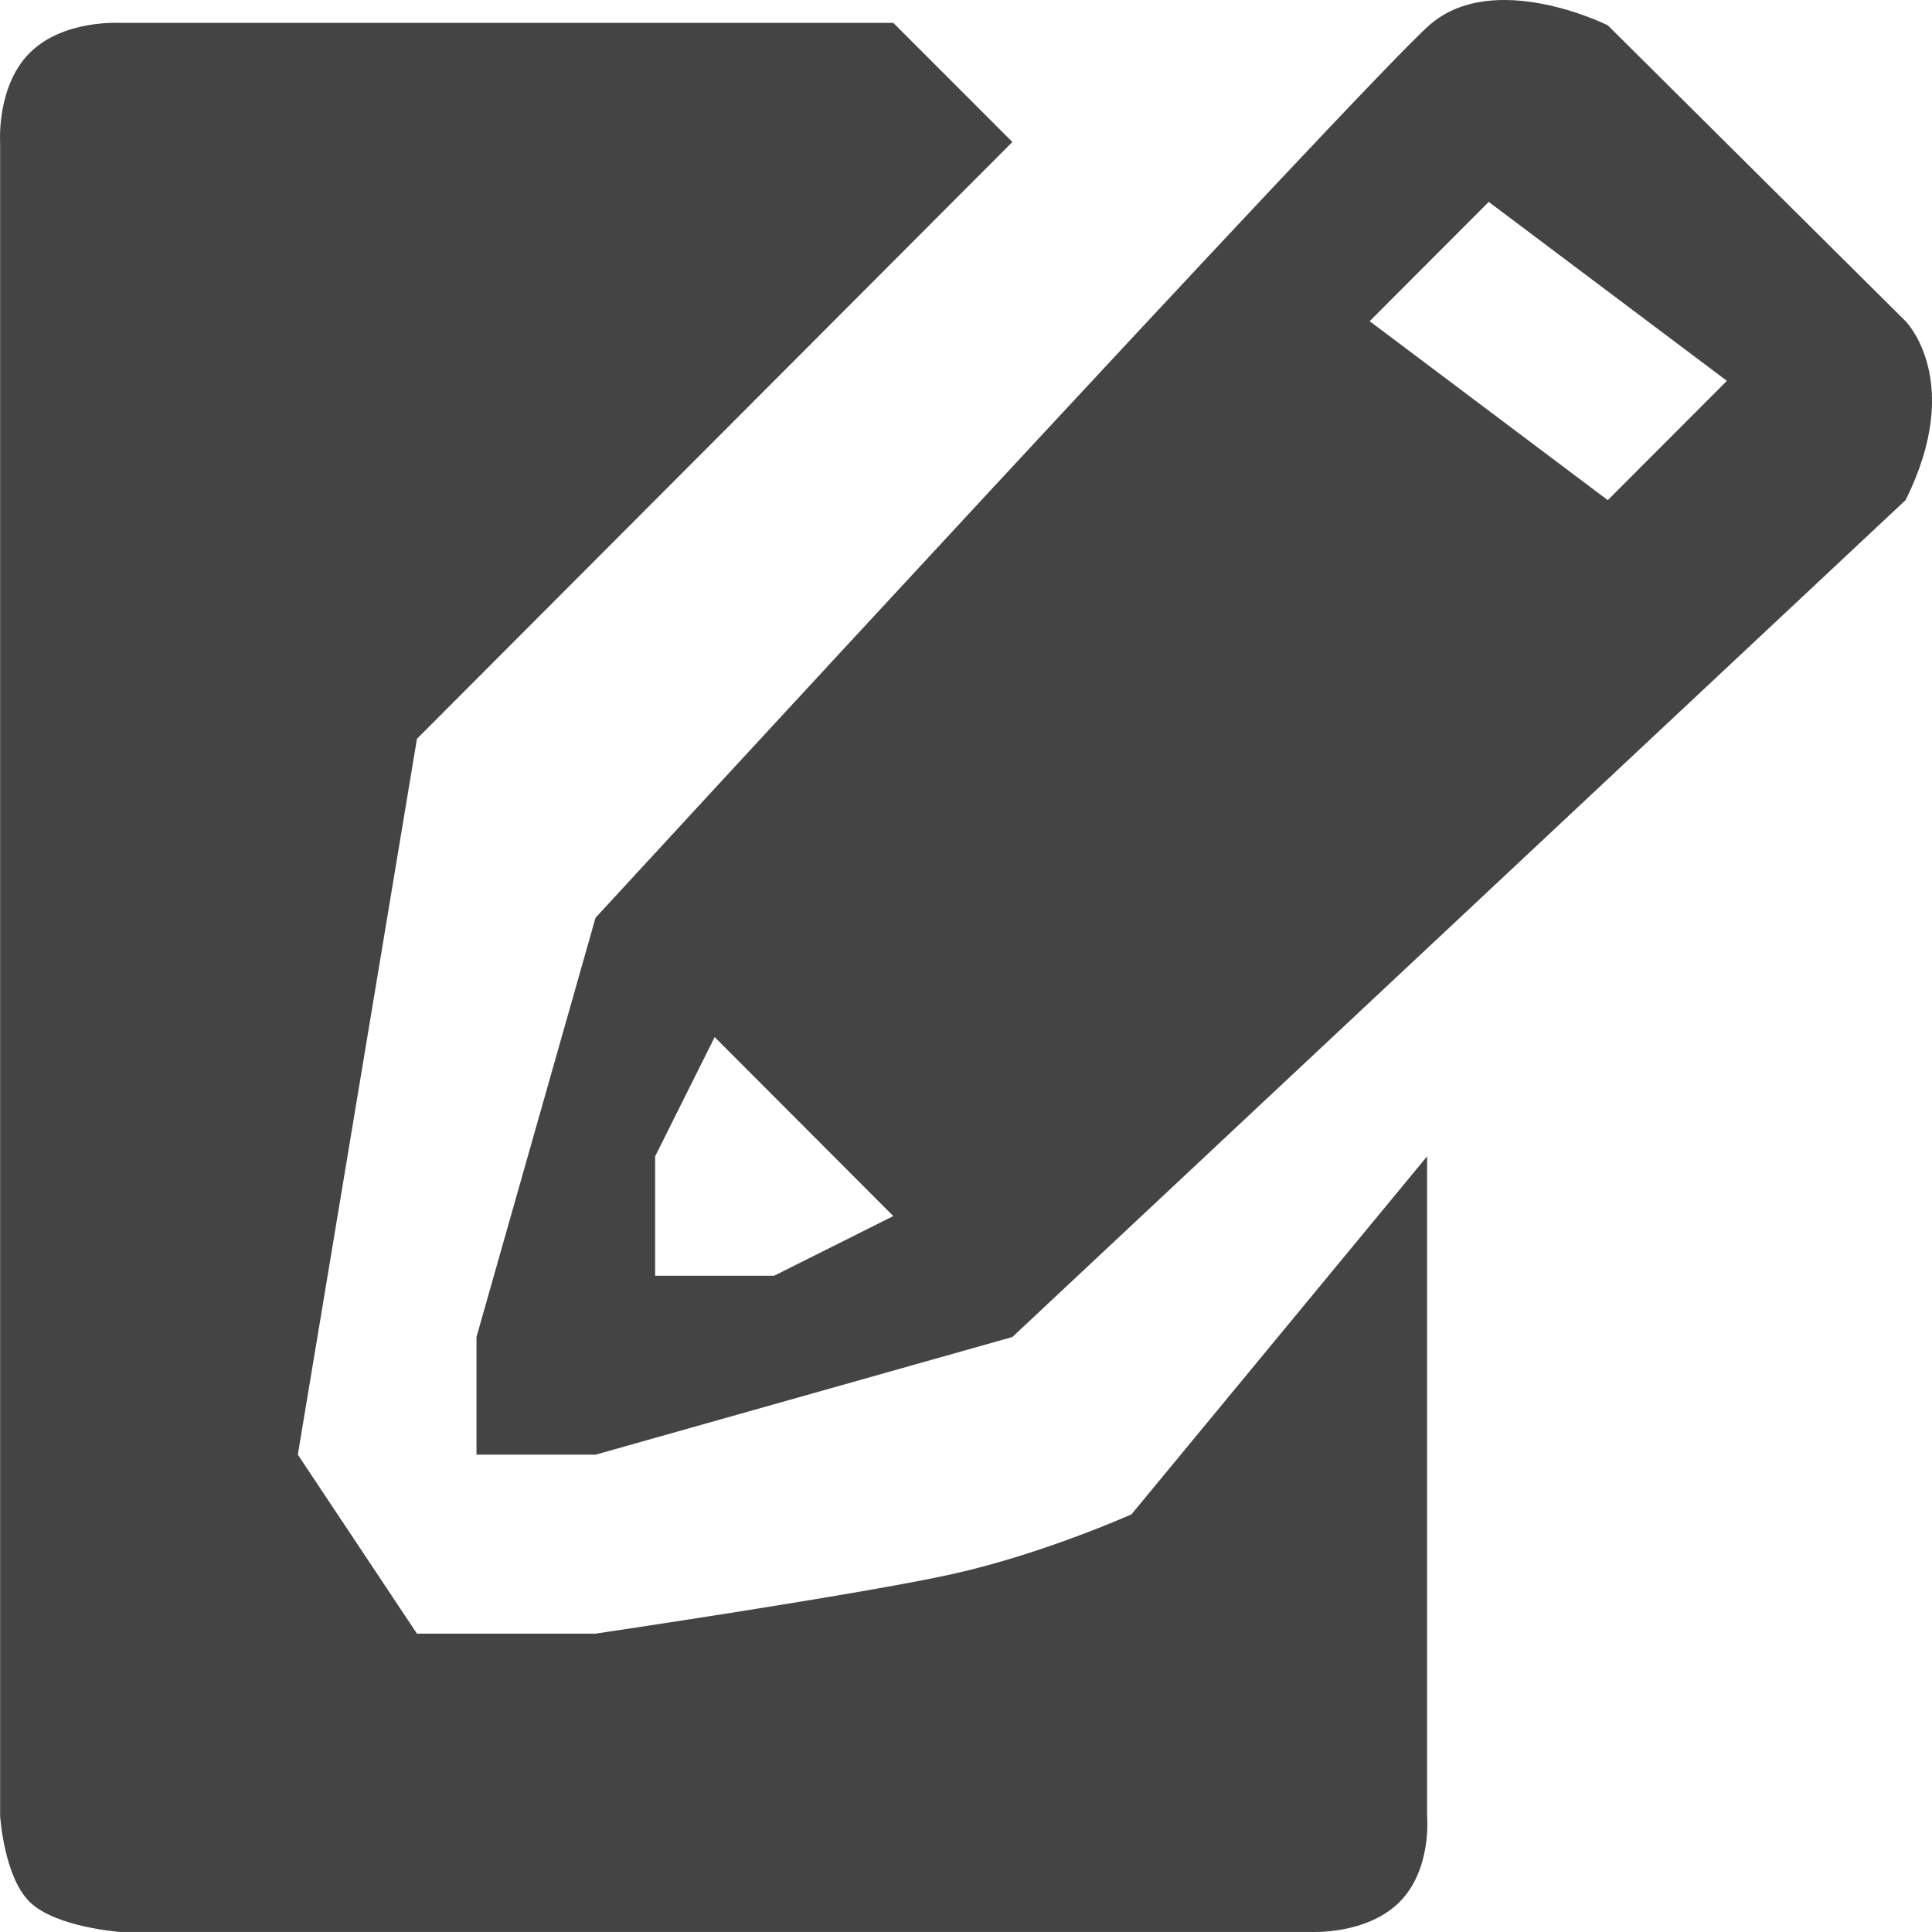 <?xml version="1.0" encoding="UTF-8" standalone="no"?>
<svg width="32px" height="32px" viewBox="0 0 32 32" version="1.1" xmlns="http://www.w3.org/2000/svg" xmlns:xlink="http://www.w3.org/1999/xlink" xmlns:sketch="http://www.bohemiancoding.com/sketch/ns">
    <!-- Generator: Sketch 3.3.2 (12043) - http://www.bohemiancoding.com/sketch -->
    <title>icon</title>
    <desc>Created with Sketch.</desc>
    <defs></defs>
    <g id="Page-1" stroke="none" stroke-width="1" fill="none" fill-rule="evenodd" sketch:type="MSPage">
        <g id="icon" sketch:type="MSLayerGroup" fill="#444444">
            <path d="M16.768,2.352 L6.906,12.237 L4.933,24.094 L6.906,27.058 L9.864,27.058 C9.864,27.058 14.28,26.405 15.782,26.07 C17.283,25.736 18.741,25.082 18.741,25.082 L23.637,19.153 L23.637,30.077 C23.637,30.077 23.722,30.962 23.179,31.505 C22.636,32.048 21.715,31.999 21.715,31.999 L1.984,31.999 C1.984,31.999 0.925,31.922 0.495,31.505 C0.065,31.088 0.002,30.077 0.002,30.077 L0.002,2.352 C0.002,2.352 -0.059,1.425 0.495,0.873 C1.049,0.322 1.984,0.379 1.984,0.379 L14.796,0.379 L16.768,2.352 L16.768,2.352 Z M7.892,22.145 L9.864,15.201 C9.864,15.201 22.602,1.362 23.672,0.419 C24.742,-0.524 26.63,0.419 26.63,0.419 L31.562,5.32 C31.562,5.32 32.548,6.308 31.562,8.284 L16.768,22.145 L9.864,24.094 L7.892,24.094 L7.892,22.145 L7.892,22.145 Z M22.686,5.32 L24.658,3.344 L28.603,6.308 L26.63,8.284 L22.686,5.32 L22.686,5.32 Z M14.796,20.142 L12.823,21.13 L10.851,21.13 L10.851,19.153 L11.837,17.177 L14.796,20.142 L14.796,20.142 Z" sketch:type="MSShapeGroup"></path>
        </g>
    </g>
</svg>